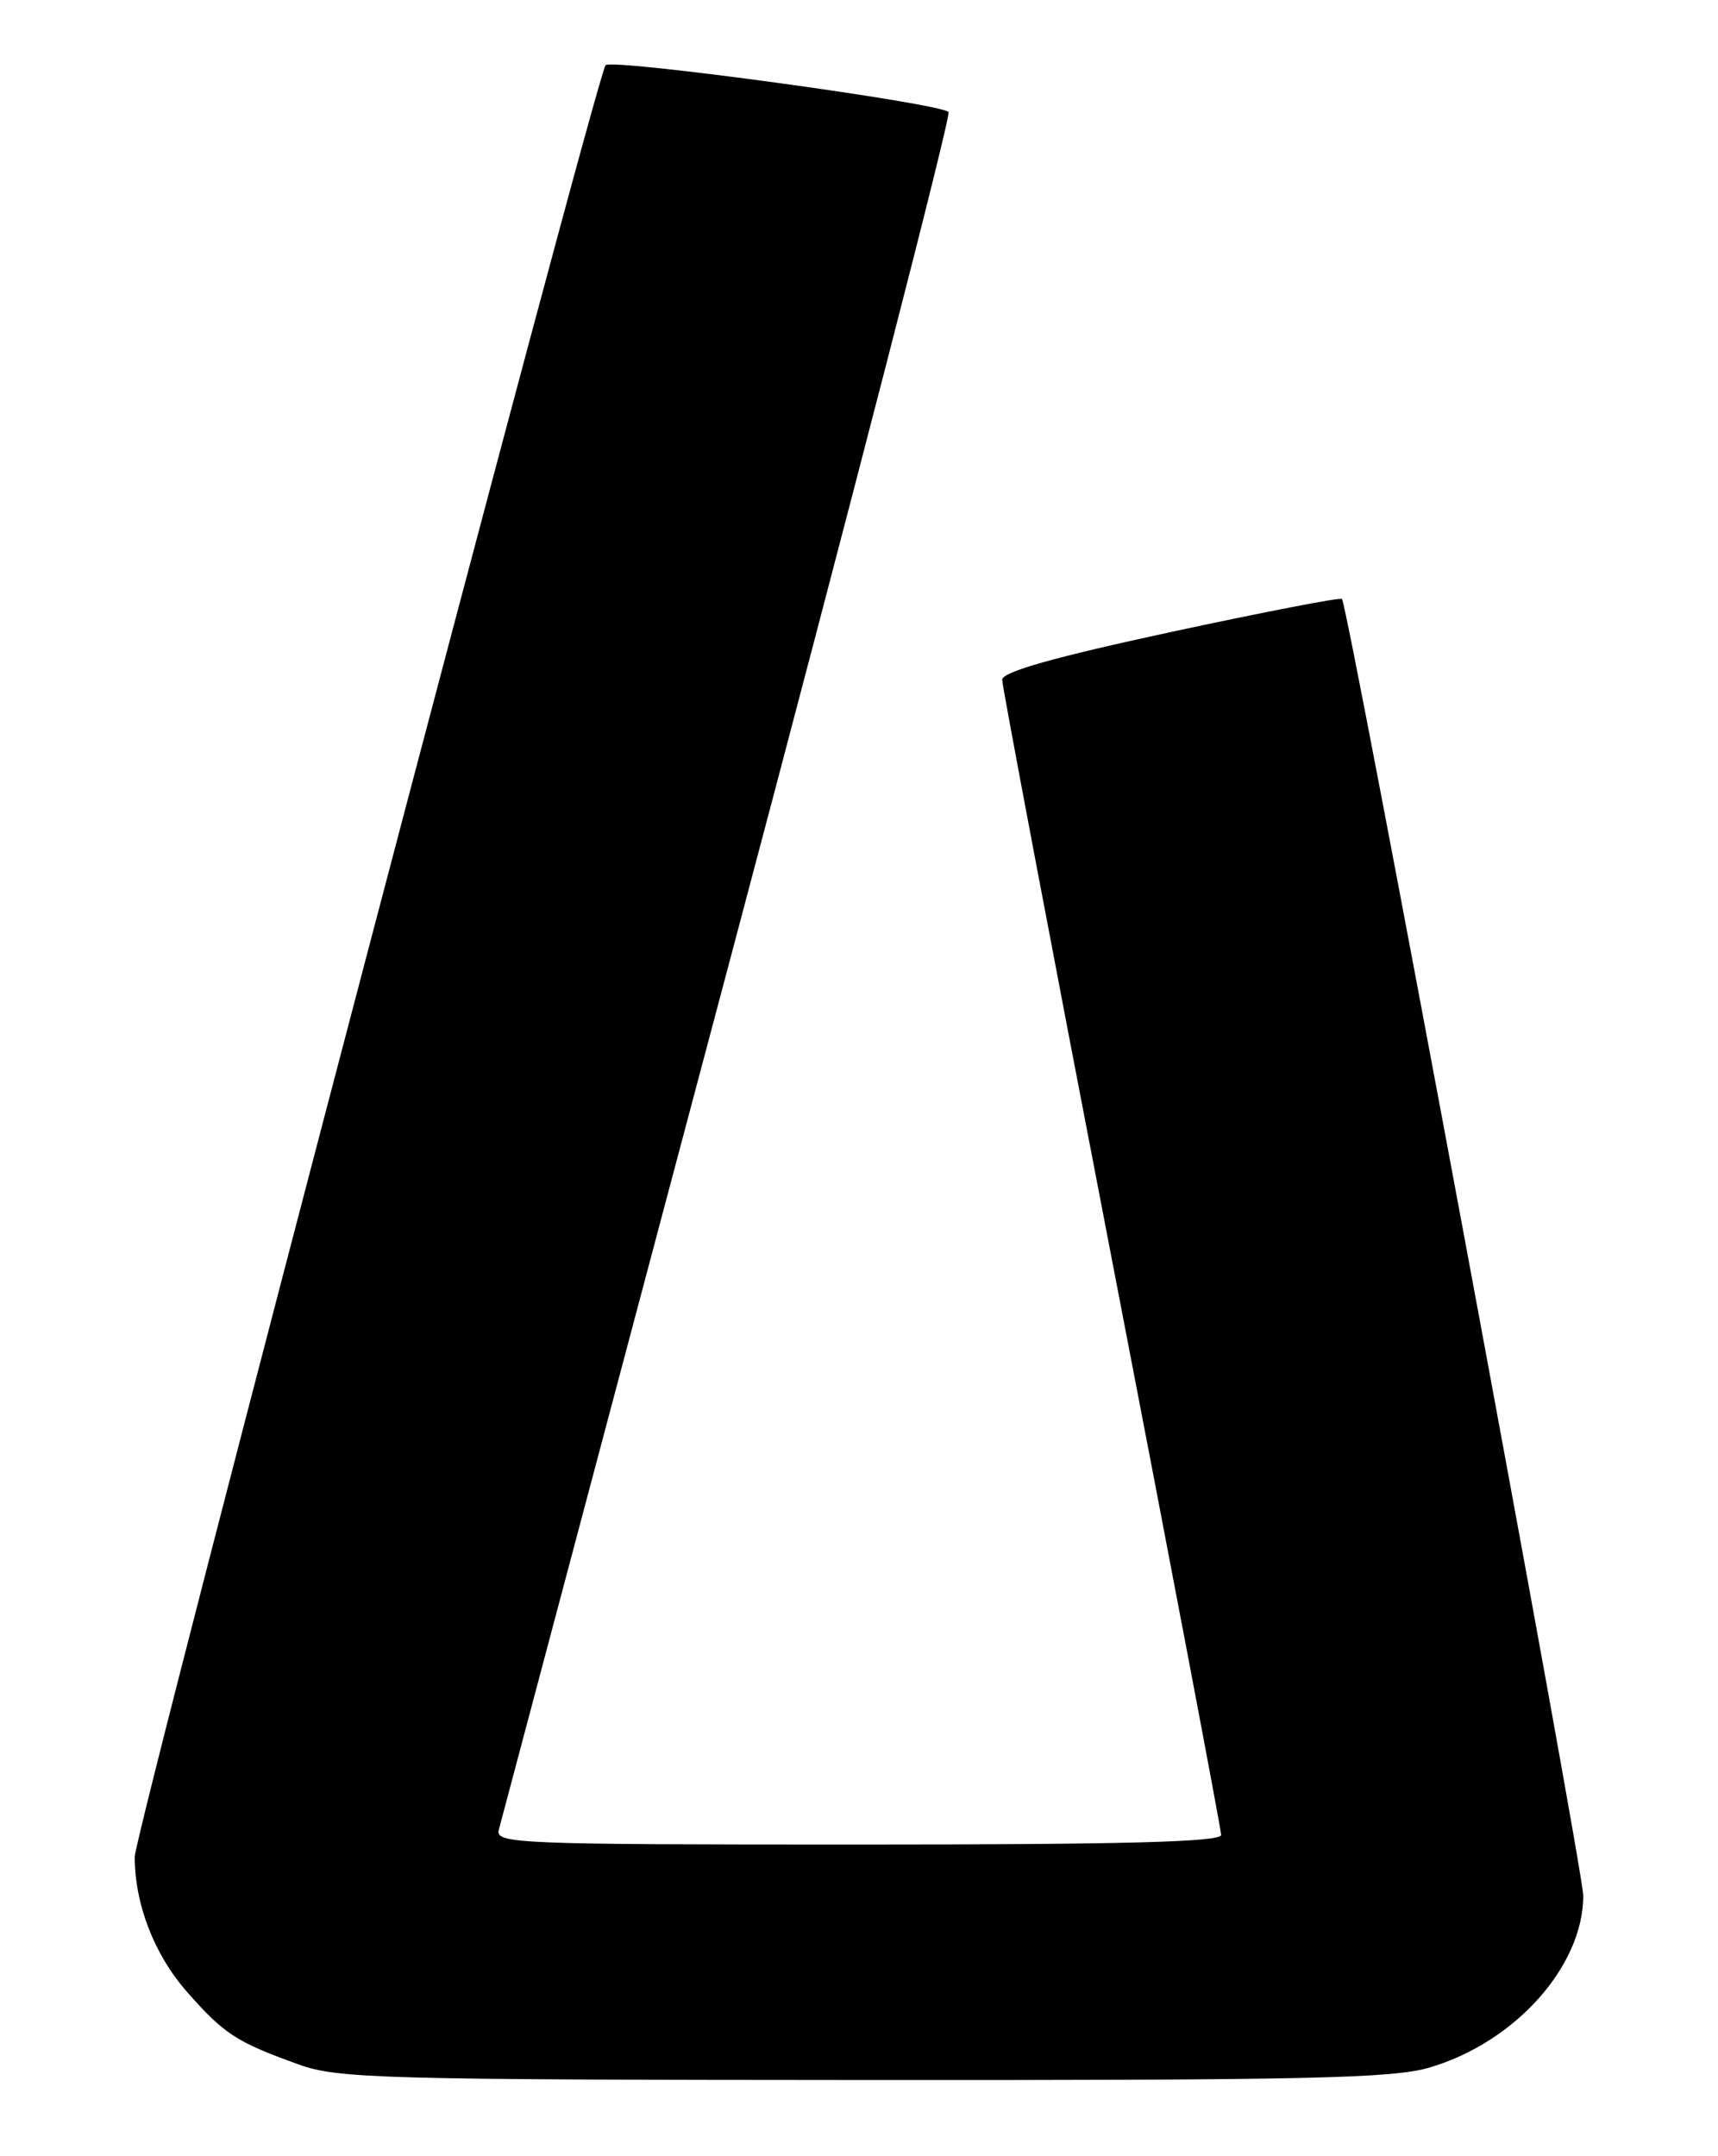 <?xml version="1.0" encoding="UTF-8" standalone="no"?>
<!DOCTYPE svg PUBLIC "-//W3C//DTD SVG 1.1//EN" "http://www.w3.org/Graphics/SVG/1.1/DTD/svg11.dtd" >
<svg xmlns="http://www.w3.org/2000/svg" xmlns:xlink="http://www.w3.org/1999/xlink" version="1.1" viewBox="0 0 204 256">
 <g >
 <path fill="currentColor"
d=" M 169.77 245.47 C 179.94 242.46 188.00 233.43 188.00 225.07 C 188.00 221.99 160.11 72.12 159.35 71.11 C 159.19 70.90 150.04 72.67 139.03 75.04 C 125.08 78.05 119.00 79.77 119.00 80.71 C 119.00 81.45 124.85 112.35 132.00 149.39 C 139.15 186.42 145.00 217.23 145.00 217.86 C 145.00 218.70 133.49 219.00 101.88 219.00 C 61.31 219.00 58.79 218.90 59.23 217.25 C 59.48 216.29 71.74 170.15 86.48 114.72 C 101.21 59.29 112.98 13.65 112.63 13.30 C 111.57 12.23 72.67 6.93 71.91 7.74 C 70.82 8.93 16.00 217.48 16.00 220.46 C 16.00 226.10 18.32 232.08 22.22 236.51 C 26.61 241.50 28.07 242.45 35.46 245.11 C 40.12 246.79 45.20 246.93 102.57 246.96 C 155.37 246.99 165.40 246.77 169.77 245.47 Z "/>
</g>
</svg>